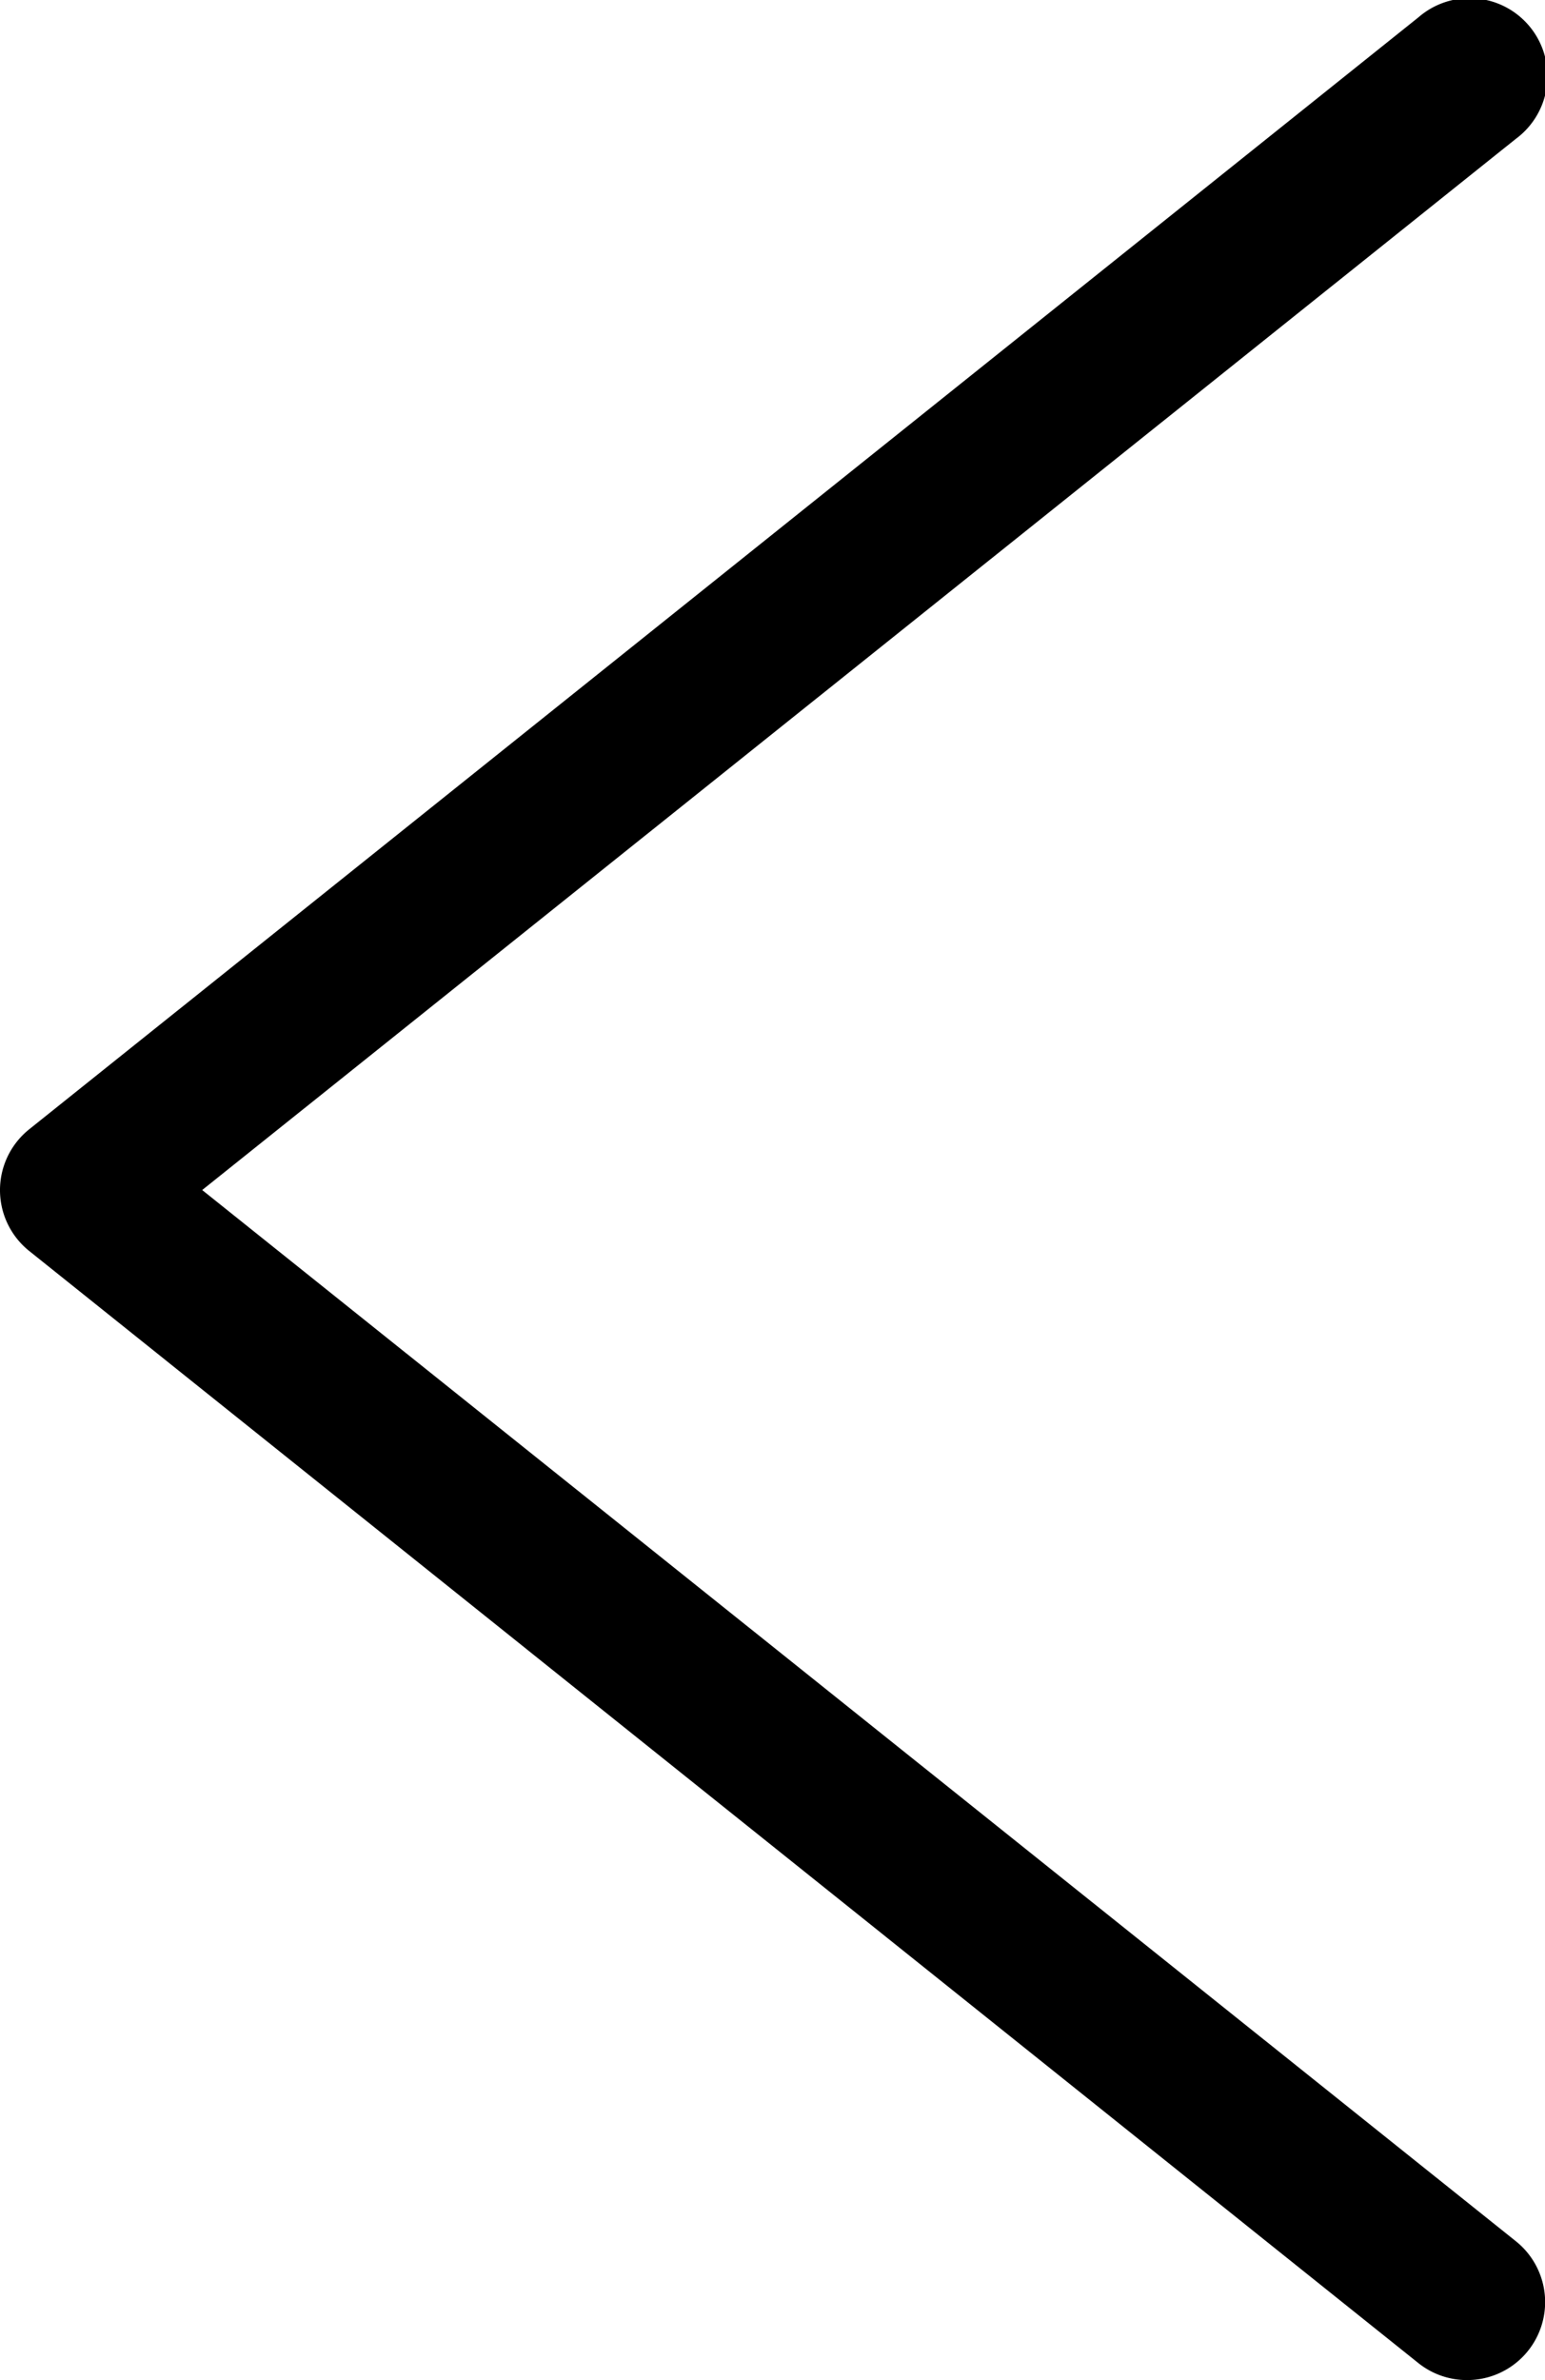 <svg xmlns="http://www.w3.org/2000/svg" width="7.794" height="12" viewBox="0 0 7.794 12"><path d="M2843.318,348.013a.393.393,0,0,0,.246-.7l-6.627-5.3,6.627-5.3a.393.393,0,1,0-.491-.613l-7.009,5.607a.393.393,0,0,0,0,.613l7.009,5.608A.392.392,0,0,0,2843.318,348.013Z" transform="translate(-2835.917 -336.013)"/></svg>